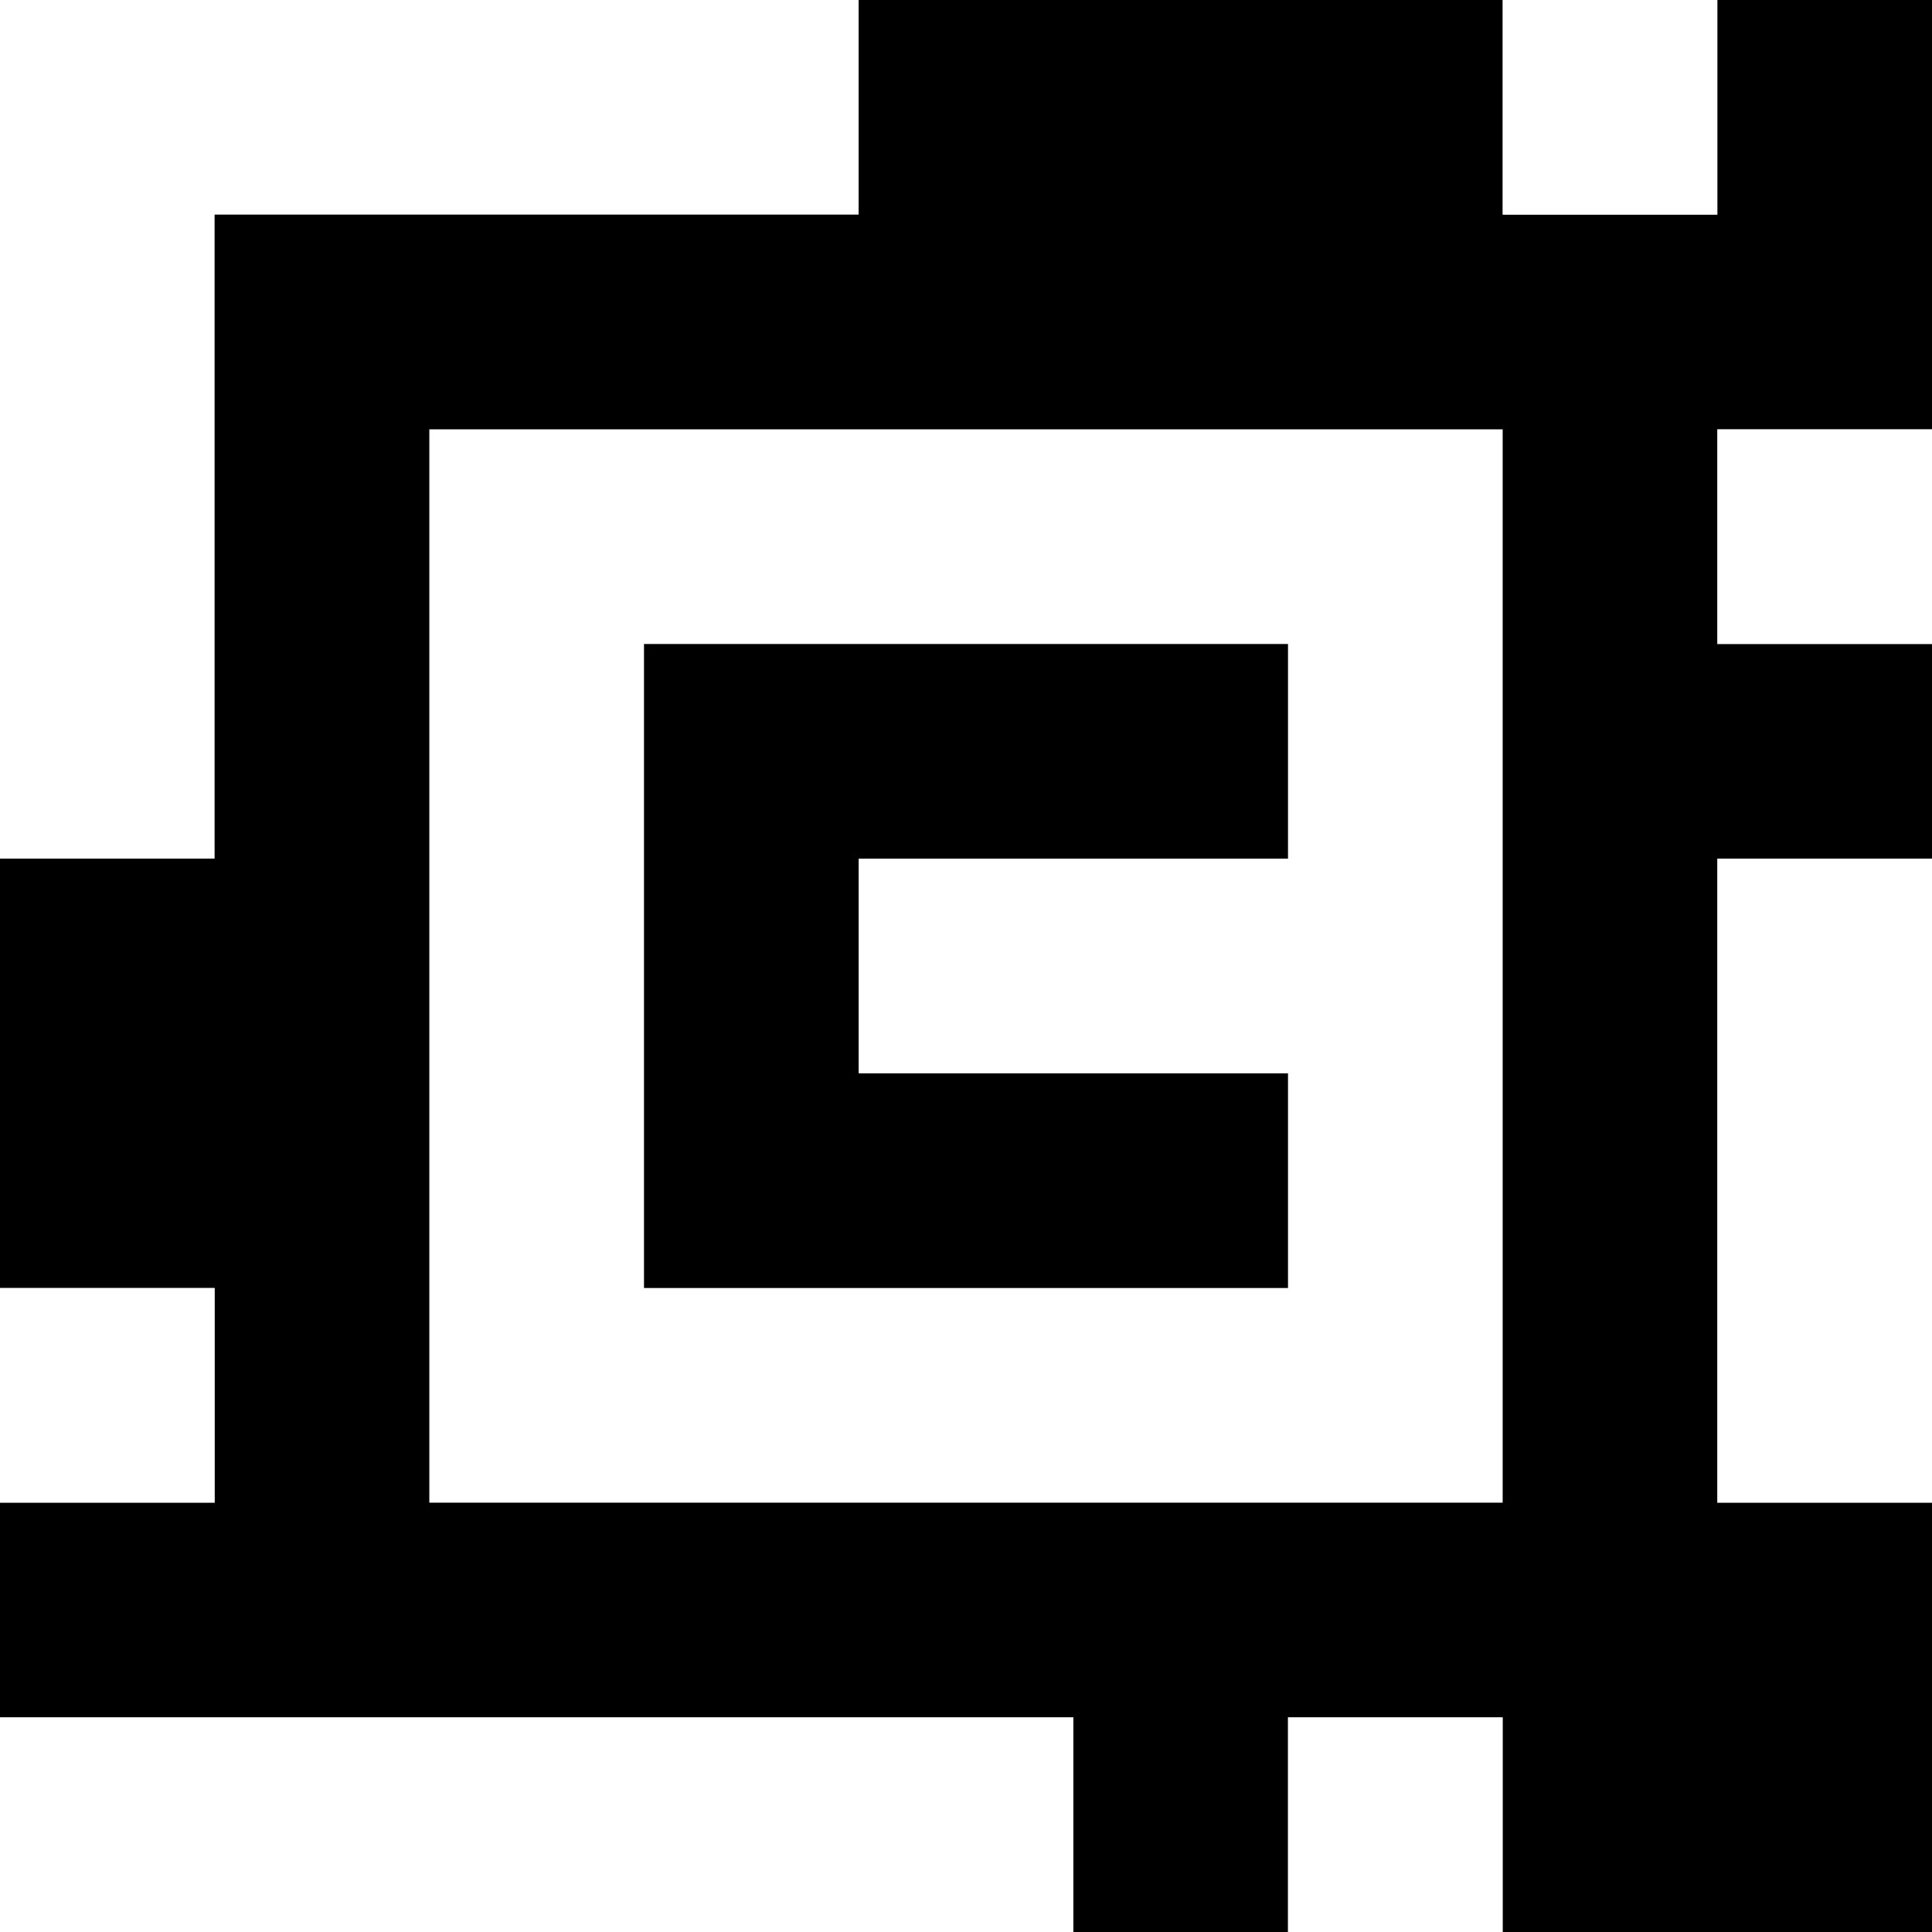 <?xml version="1.0" standalone="yes"?>
<svg xmlns="http://www.w3.org/2000/svg" width="90" height="90">
<rect width="100%" height="100%" fill="#808080" stroke="none"/>
<path style="fill:#ffffff; stroke:none;" d="M0 0L0 40L10 40L10 10L40 10L40 0L0 0z"/>
<path style="fill:#000000; stroke:none;" d="M40 0L40 10L10 10L10 40L0 40L0 60L10 60L10 70L0 70L0 80L50 80L50 90L60 90L60 80L70 80L70 90L90 90L90 70L80 70L80 40L90 40L90 30L80 30L80 20L90 20L90 0L80 0L80 10L70 10L70 0L40 0z"/>
<path style="fill:#ffffff; stroke:none;" d="M70 0L70 10L80 10L80 0L70 0M20 20L20 70L70 70L70 20L20 20M80 20L80 30L90 30L90 20L80 20z"/>
<path style="fill:#000000; stroke:none;" d="M30 30L30 60L60 60L60 50L40 50L40 40L60 40L60 30L30 30z"/>
<path style="fill:#ffffff; stroke:none;" d="M80 40L80 70L90 70L90 40L80 40M0 60L0 70L10 70L10 60L0 60M0 80L0 90L50 90L50 80L0 80M60 80L60 90L70 90L70 80L60 80z"/>
</svg>
